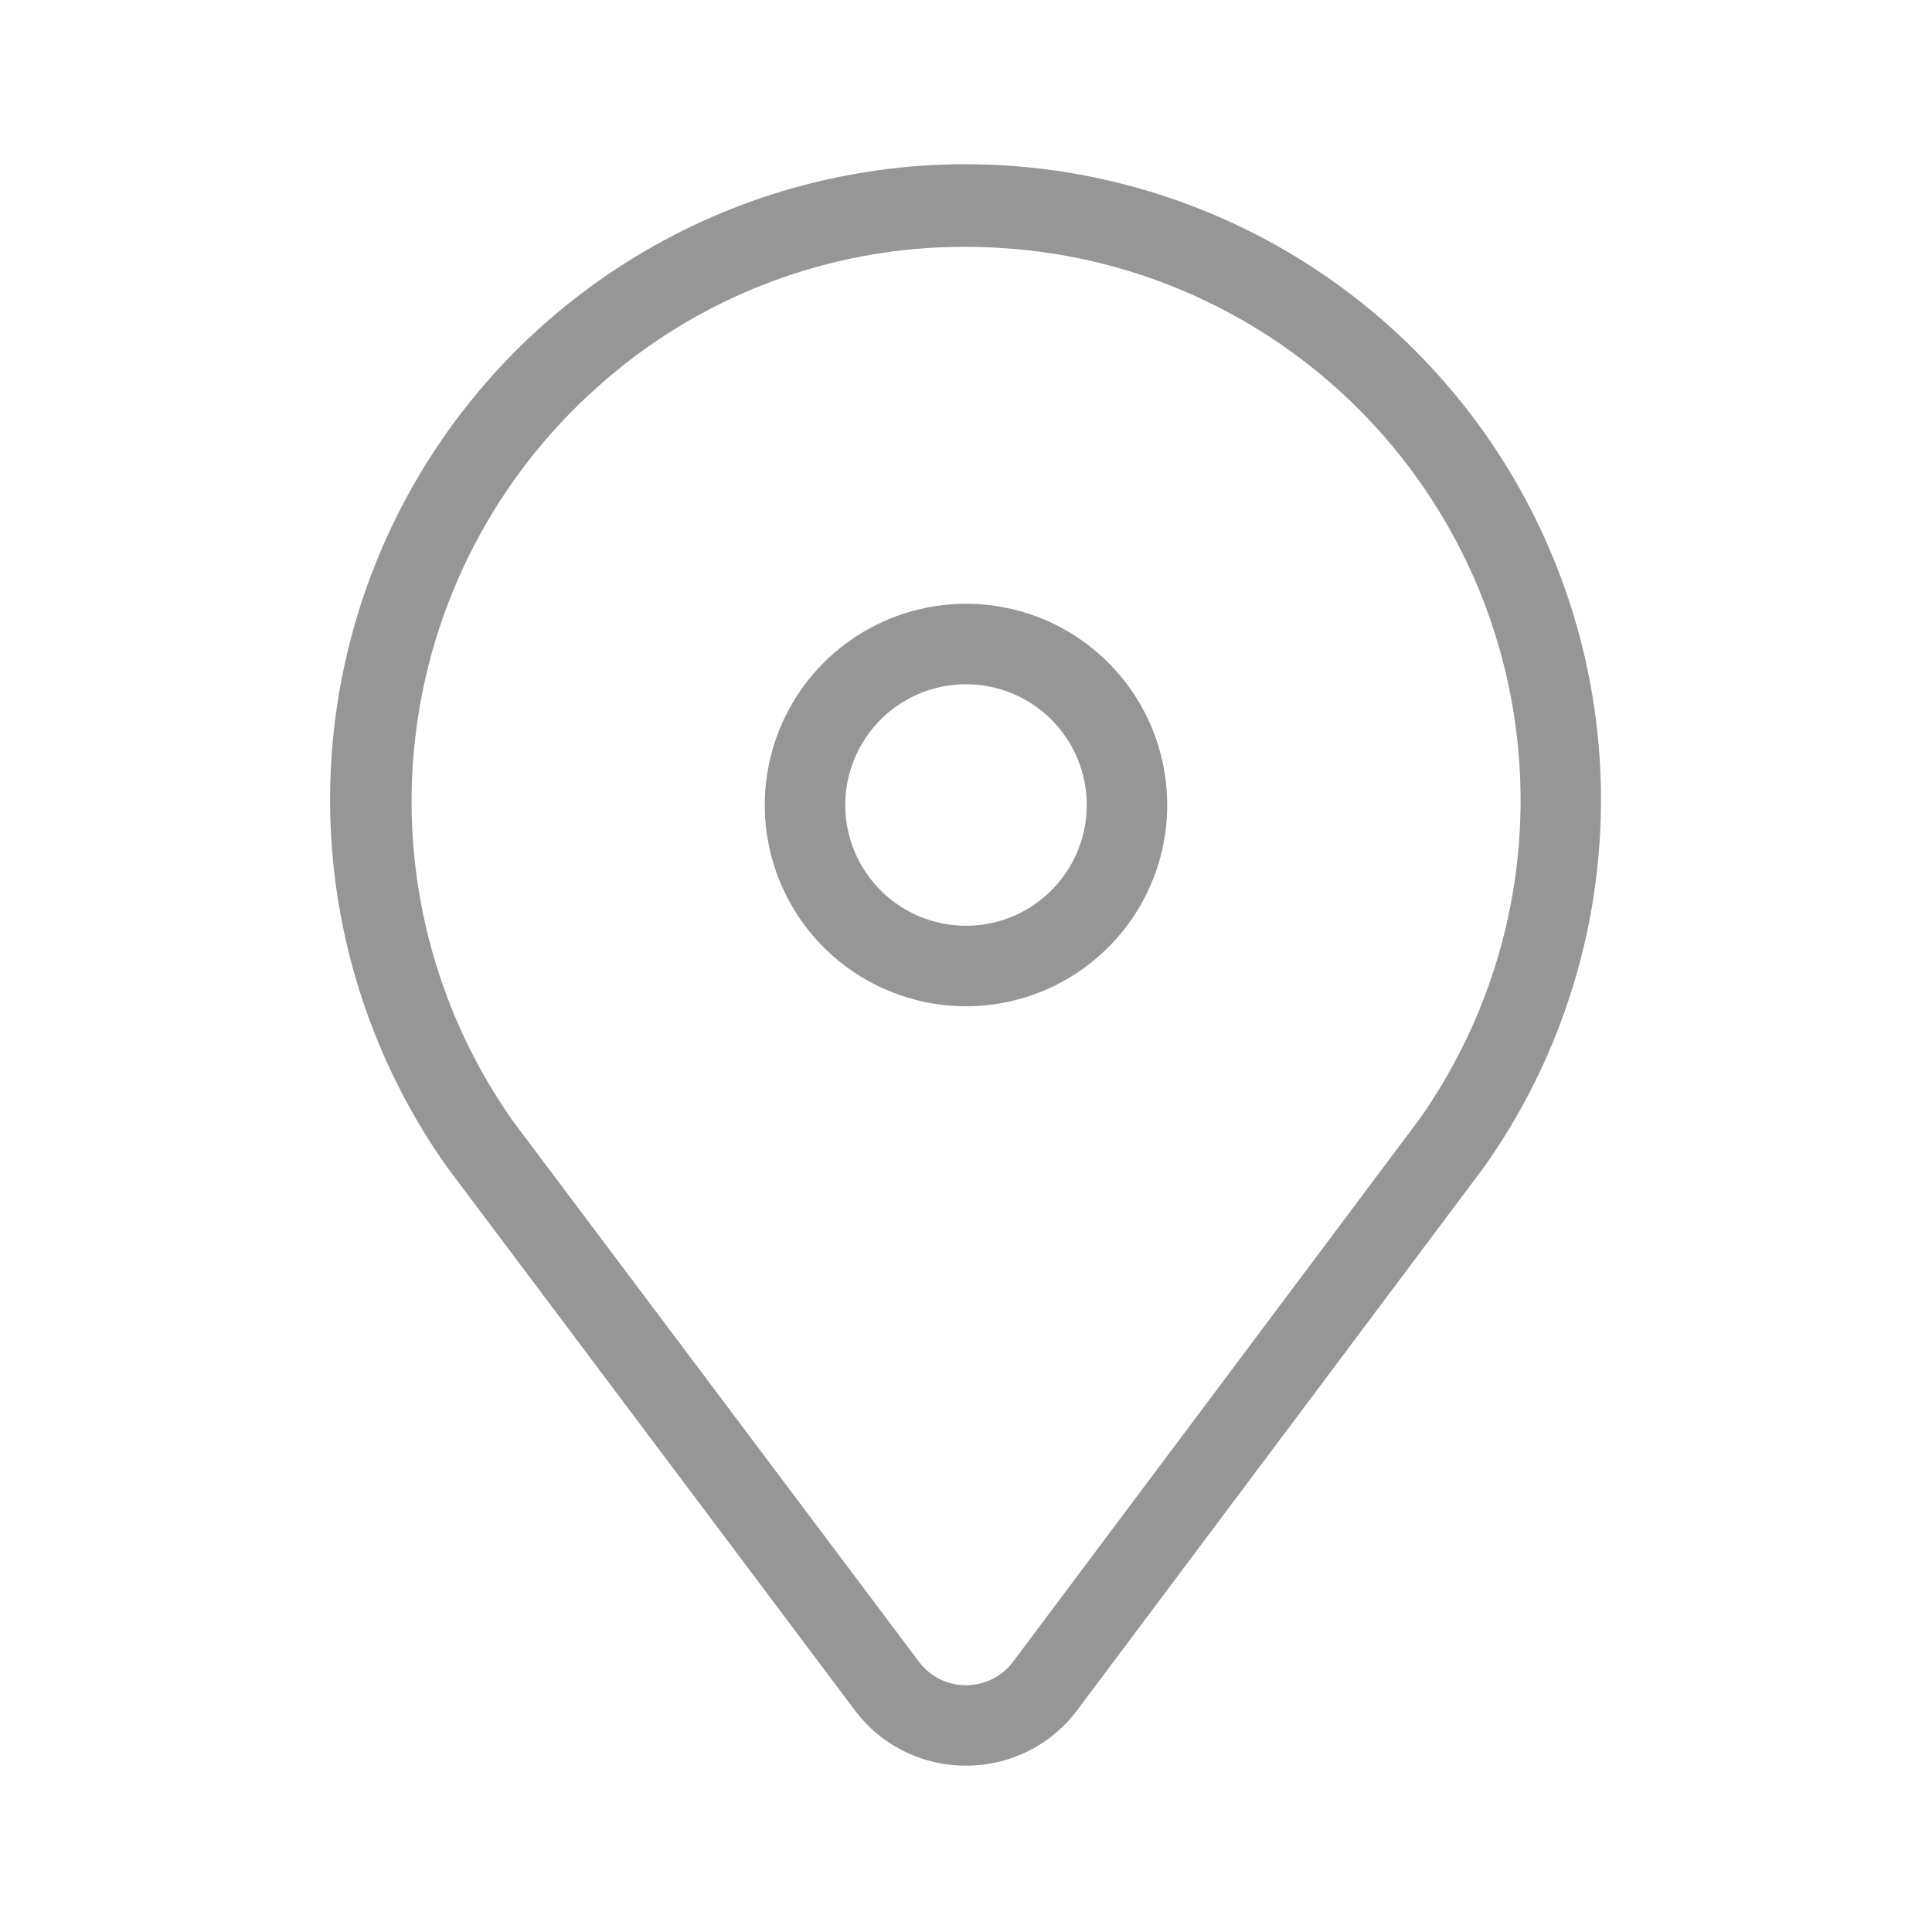 <svg width="26" height="26" viewBox="0 0 26 26" fill="none" xmlns="http://www.w3.org/2000/svg">
<path d="M13 23.761C12.709 23.762 12.421 23.695 12.161 23.565C11.901 23.435 11.674 23.246 11.501 23.012L6.018 15.709C5.111 14.429 4.573 12.925 4.463 11.361C4.353 9.796 4.676 8.232 5.395 6.838C6.115 5.445 7.203 4.276 8.543 3.46C9.882 2.643 11.419 2.211 12.988 2.21C14.556 2.209 16.094 2.639 17.435 3.453C18.775 4.268 19.865 5.435 20.587 6.828C21.308 8.22 21.633 9.784 21.525 11.349C21.418 12.913 20.882 14.418 19.977 15.699L14.5 23.01C14.326 23.244 14.1 23.434 13.84 23.564C13.579 23.695 13.291 23.762 13 23.761ZM12.991 3.322C11.16 3.316 9.392 3.991 8.032 5.216C6.667 6.435 5.797 8.112 5.588 9.929C5.378 11.747 5.843 13.578 6.894 15.075L12.366 22.362C12.44 22.461 12.535 22.541 12.645 22.596C12.755 22.651 12.876 22.679 12.999 22.679C13.122 22.679 13.243 22.65 13.354 22.596C13.464 22.541 13.56 22.461 13.634 22.362L19.098 15.067C19.843 14.012 20.302 12.781 20.428 11.496C20.554 10.21 20.343 8.914 19.817 7.734C19.29 6.554 18.465 5.532 17.424 4.767C16.383 4.003 15.161 3.522 13.877 3.373C13.583 3.339 13.287 3.322 12.991 3.322Z" fill="#969696"/>
<path d="M13 13.542C12.464 13.542 11.941 13.383 11.495 13.085C11.05 12.788 10.703 12.365 10.498 11.87C10.293 11.375 10.239 10.83 10.344 10.305C10.448 9.78 10.706 9.297 11.085 8.918C11.464 8.539 11.946 8.282 12.472 8.177C12.997 8.073 13.542 8.126 14.037 8.331C14.531 8.536 14.954 8.883 15.252 9.329C15.55 9.774 15.708 10.298 15.708 10.833C15.708 11.552 15.423 12.241 14.915 12.748C14.407 13.256 13.718 13.542 13 13.542ZM13 9.208C12.679 9.208 12.364 9.304 12.097 9.482C11.83 9.661 11.622 9.915 11.499 10.211C11.376 10.508 11.344 10.835 11.406 11.15C11.469 11.466 11.624 11.755 11.851 11.982C12.078 12.21 12.368 12.364 12.683 12.427C12.998 12.49 13.325 12.458 13.622 12.335C13.919 12.212 14.173 12.003 14.351 11.736C14.53 11.469 14.625 11.155 14.625 10.833C14.625 10.402 14.454 9.989 14.149 9.684C13.844 9.38 13.431 9.208 13 9.208Z" fill="#969696"/>
</svg>
